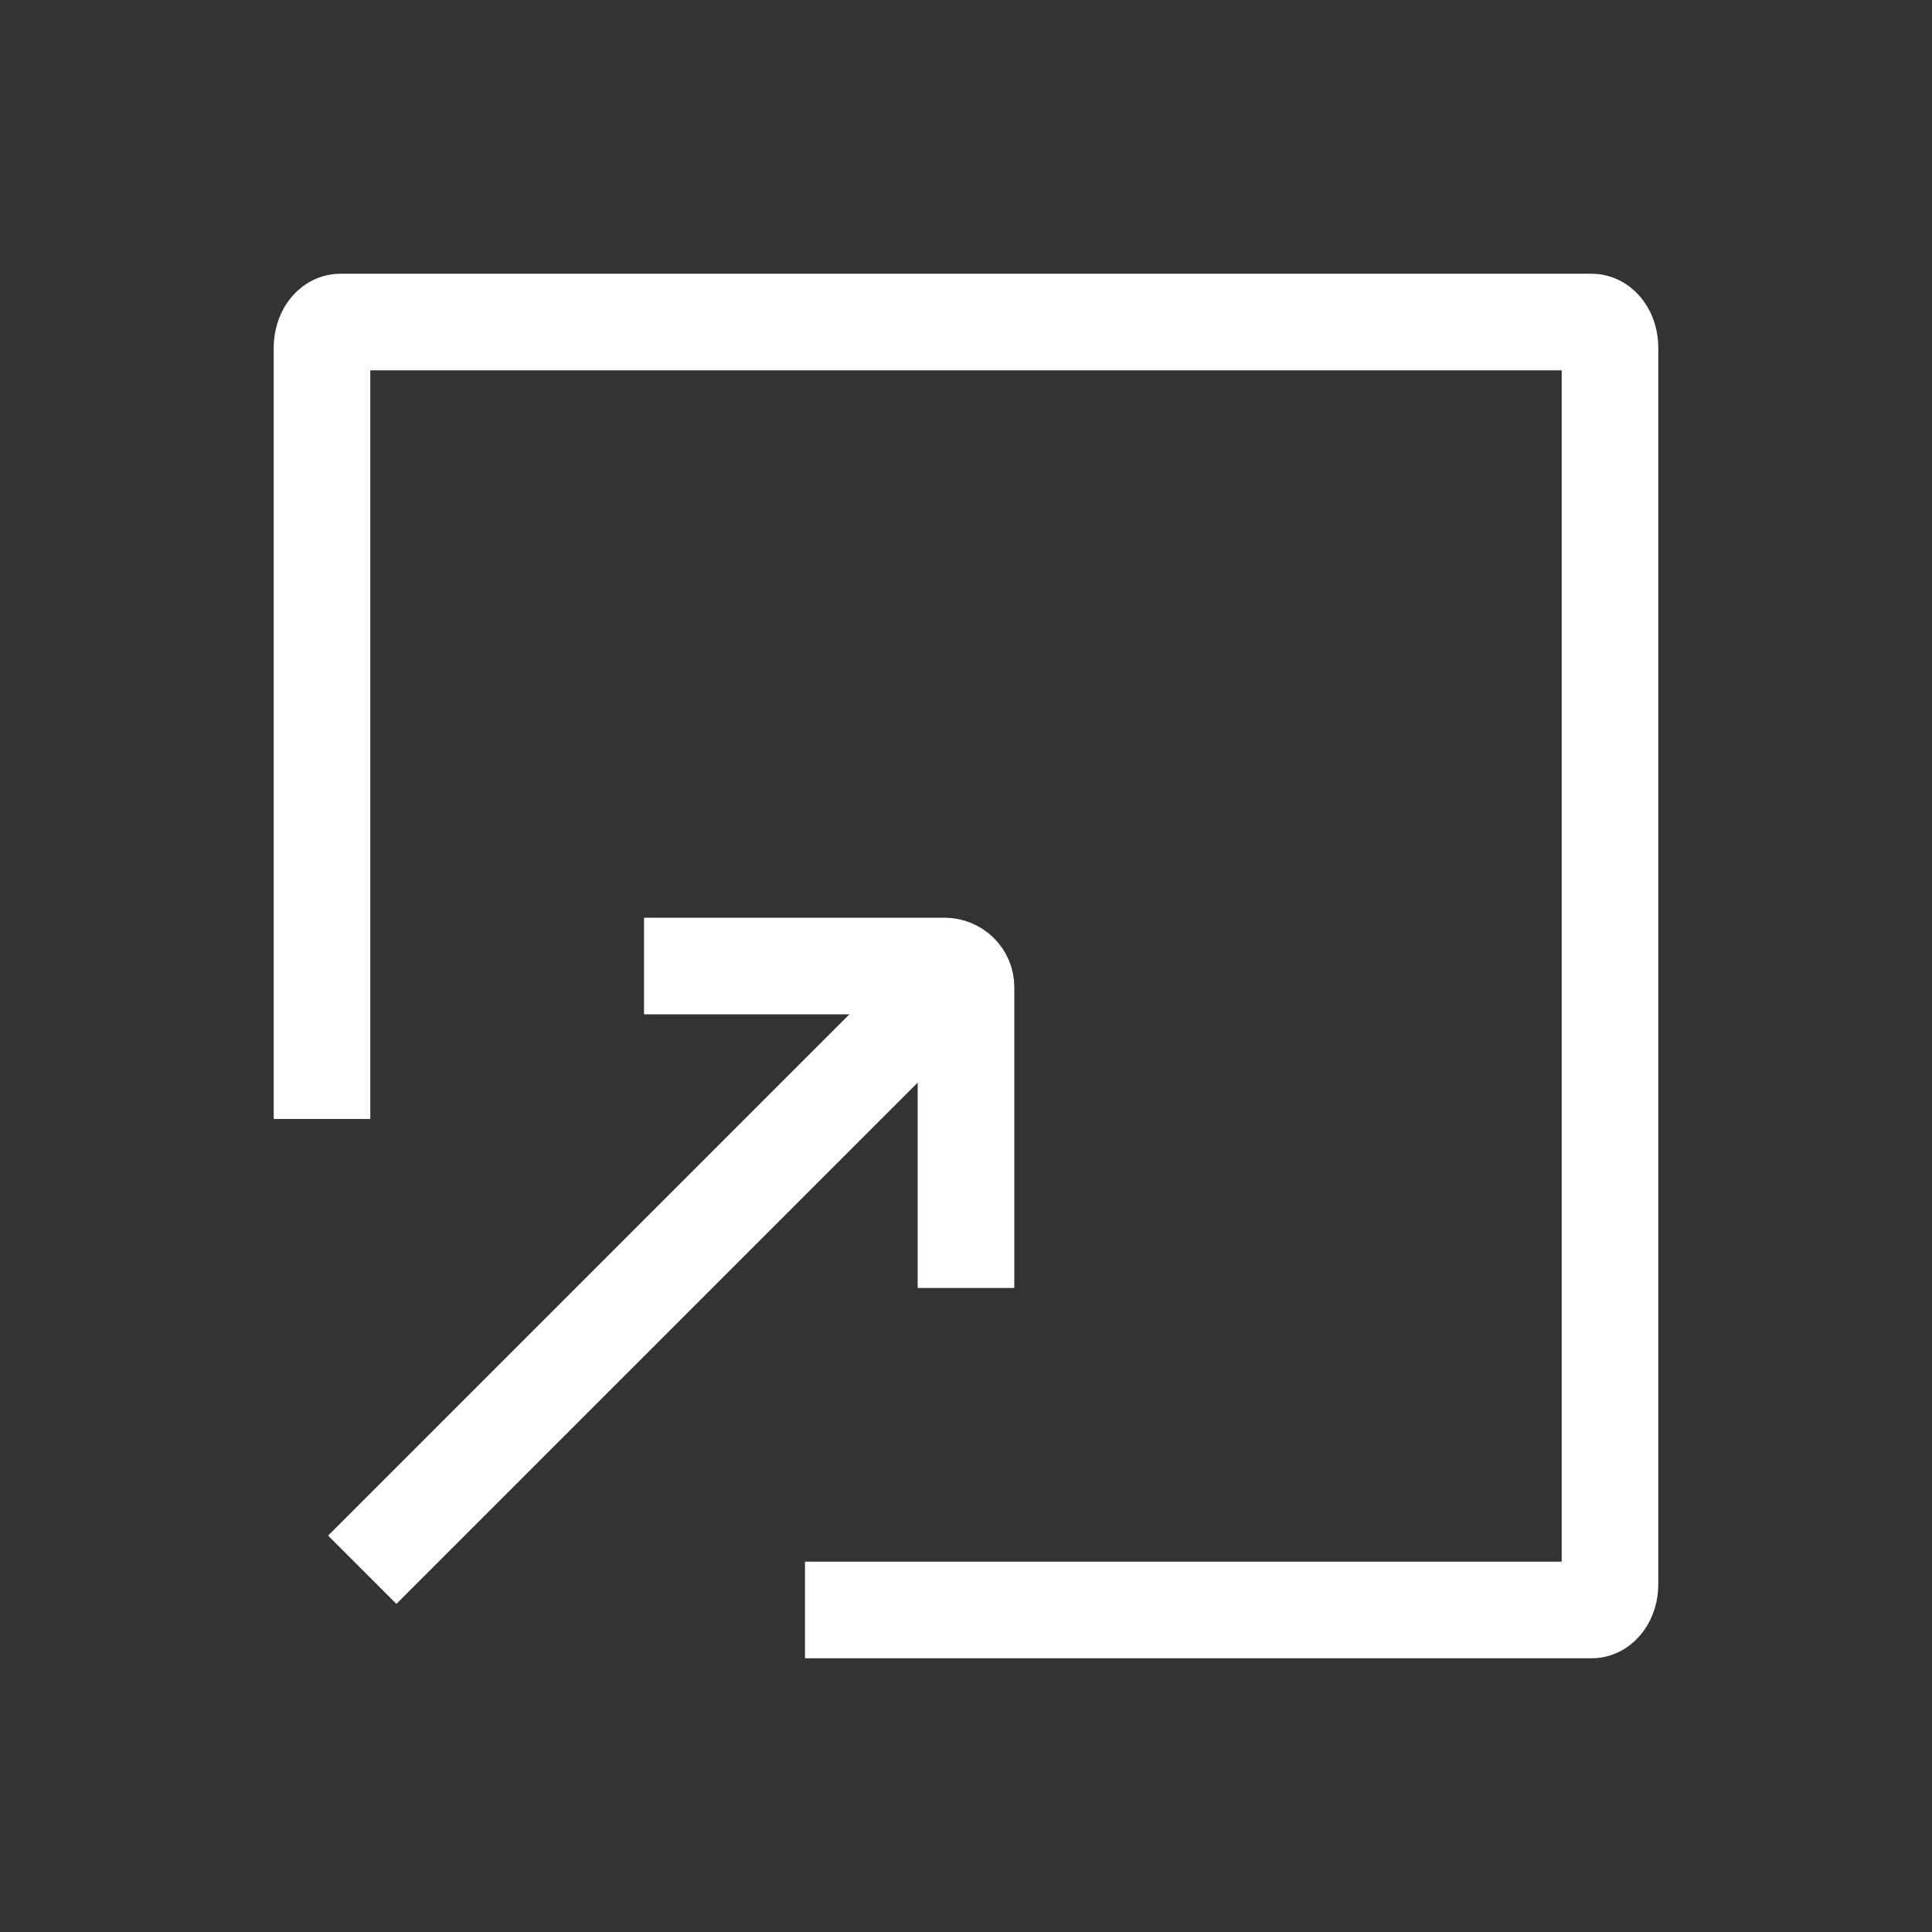 <?xml version="1.0" encoding="UTF-8"?>
<svg width="24px" height="24px" viewBox="0 0 24 24" version="1.1" xmlns="http://www.w3.org/2000/svg" xmlns:xlink="http://www.w3.org/1999/xlink">
    <rect x="0" y="0" width="24" height="24" fill="#333333" stroke="none"/>
    <!-- Generator: Sketch 62 (91390) - https://sketch.com -->
    <title>缩小</title>
    <desc>Created with Sketch.</desc>
    <g id="缩小" stroke="none" stroke-width="1" fill="none" fill-rule="evenodd">
        <g id="编组" transform="translate(4, 4)" stroke="#FFFFFF" stroke-width="1.2">
            <path d="M0,9.9 L0,0.32 C0,0.143 0.102,0 0.229,0 L15.771,0 C15.898,0 16,0.143 16,0.32 L16,15.68 C16,15.857 15.898,16 15.771,16 L6,16" id="路径"></path>
            <path d="M8,12 L4.269,12 C4.12,12 4,11.883 4,11.738 L4,8" id="路径" transform="translate(6, 10) scale(-1, -1) translate(-6, -10) "></path>
            <line x1="0.5" y1="15.5" x2="7.5" y2="8.5" id="路径-3"></line>
        </g>
    </g>
</svg>